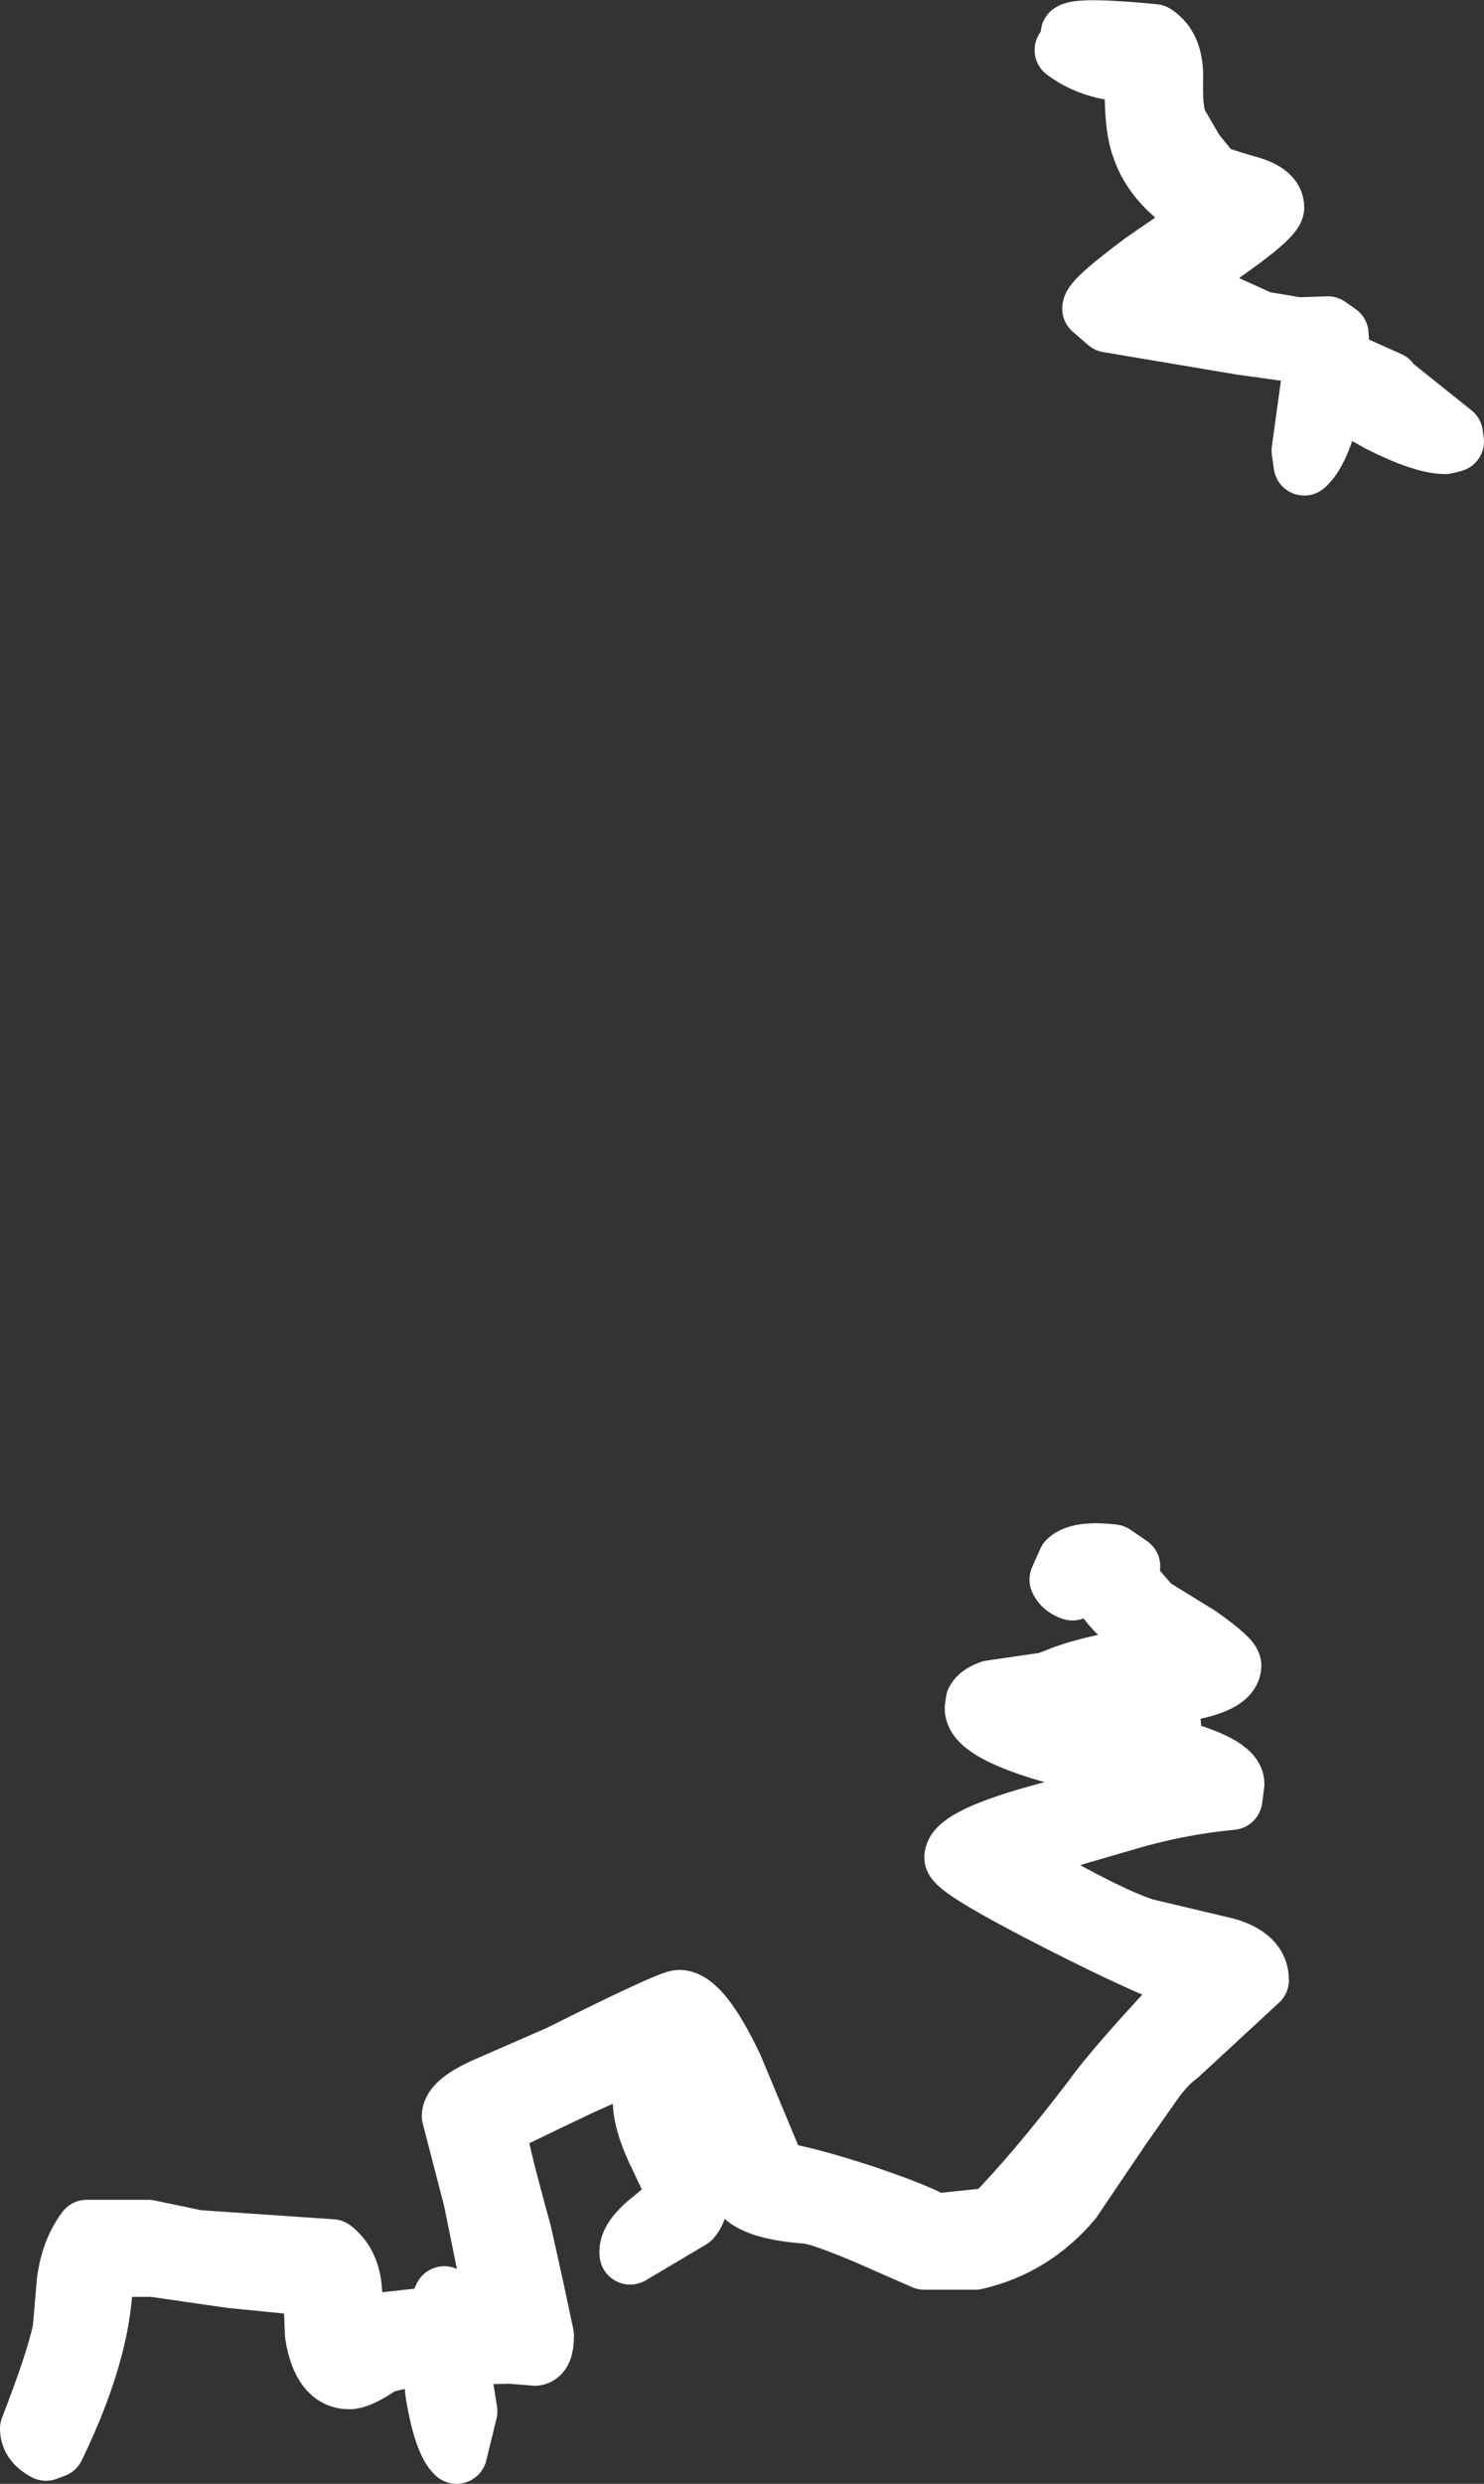 <?xml version="1.0" encoding="UTF-8" standalone="no"?>
<svg xmlns:xlink="http://www.w3.org/1999/xlink" height="121.55px" width="72.65px" xmlns="http://www.w3.org/2000/svg">
  <rect width="100%" height="100%" fill="#333333" stroke="none"/>
  <g transform="matrix(1.0, 0.0, 0.0, 1.0, -8.0, 58.75)">
    <path d="M64.5 -57.05 Q65.45 -56.45 65.4 -54.85 65.35 -53.0 65.75 -52.5 L66.45 -51.3 67.3 -50.25 Q67.6 -50.05 69.2 -49.6 70.35 -49.25 70.35 -48.6 70.35 -48.15 67.7 -46.3 L64.8 -44.3 64.75 -44.25 Q66.35 -44.4 68.1 -43.75 L69.75 -43.0 71.55 -42.7 73.0 -42.75 73.5 -42.4 73.55 -41.65 73.55 -41.05 74.1 -40.9 76.0 -40.05 76.1 -39.9 79.1 -37.5 79.15 -37.15 78.75 -37.05 Q77.7 -37.05 75.6 -38.1 L74.0 -39.0 Q73.55 -39.05 73.25 -39.25 L73.15 -38.95 Q72.6 -36.65 71.85 -36.0 L71.75 -36.7 72.4 -41.4 68.8 -41.9 62.25 -43.0 61.5 -43.65 Q61.5 -44.05 64.0 -45.9 L67.05 -48.0 67.15 -48.15 Q64.55 -49.55 63.9 -51.6 63.5 -52.7 63.6 -55.25 61.55 -55.25 60.15 -56.3 60.5 -56.6 60.45 -57.1 60.85 -57.4 64.5 -57.05 M68.25 22.75 Q68.25 23.55 66.2 23.95 L64.55 24.25 Q65.3 25.3 65.3 25.7 65.3 26.4 64.7 26.7 L65.0 26.75 Q68.4 27.6 68.4 28.55 L68.3 29.3 Q65.6 29.55 62.8 30.4 L58.5 31.65 58.1 31.75 Q57.7 31.9 57.6 32.0 57.95 32.65 60.55 34.05 62.9 35.3 64.05 35.65 L68.05 36.6 Q69.6 37.05 69.6 38.15 L65.65 41.8 Q64.95 42.3 64.15 43.5 L62.85 45.35 60.45 48.9 Q58.55 51.15 55.75 51.8 L53.25 51.8 50.4 50.55 Q48.15 49.6 47.5 49.55 44.8 49.35 44.25 48.45 L43.85 46.9 43.1 45.05 Q42.3 45.25 41.25 45.05 L41.15 45.15 41.8 46.55 42.25 48.0 Q42.25 49.3 41.8 49.8 L38.85 51.55 Q38.75 50.85 39.95 49.9 41.15 48.95 41.15 48.55 L40.35 46.85 Q39.5 45.15 39.5 44.05 39.5 43.55 40.25 43.25 L42.6 43.8 41.25 41.1 36.35 43.3 Q32.25 45.25 32.25 45.3 32.25 46.0 33.5 50.5 L34.1 53.2 34.6 55.55 Q34.6 56.45 34.2 56.5 L33.0 56.4 30.4 56.45 30.85 59.25 30.35 61.3 Q29.75 60.75 29.35 58.4 L29.15 56.5 Q27.0 56.65 26.45 57.05 25.55 57.65 25.1 57.65 23.8 57.65 23.45 55.5 L23.35 53.1 19.3 52.7 15.5 52.15 13.0 52.15 Q13.15 55.85 10.65 61.0 L10.25 61.15 Q9.5 60.75 9.5 60.1 10.8 56.75 11.1 55.25 L11.3 52.9 Q11.5 51.4 12.25 50.4 L15.25 50.4 17.65 50.9 24.25 51.35 Q25.1 52.0 25.2 53.3 L25.35 55.55 Q26.2 55.35 26.55 54.95 L29.3 54.65 29.75 53.65 Q30.1 54.05 30.25 54.6 L32.35 54.5 31.2 48.85 30.15 44.8 Q30.15 44.15 31.85 43.4 L35.4 41.85 Q40.8 39.15 41.25 39.15 42.3 39.15 43.85 42.4 L46.0 47.55 Q47.55 47.8 50.3 48.7 53.1 49.65 53.75 50.1 L56.6 49.8 Q58.75 47.6 61.5 44.0 62.75 42.25 66.55 38.25 64.65 37.7 59.75 35.2 54.75 32.65 54.75 32.15 54.75 31.3 58.3 30.25 L64.0 28.65 65.05 28.3 59.3 26.95 Q55.75 25.9 55.75 24.85 L55.8 24.5 Q55.95 24.2 56.5 24.0 L59.25 23.6 60.15 23.25 Q61.3 22.85 62.7 22.6 L63.0 22.5 63.05 22.55 65.45 22.2 63.1 20.45 Q62.15 19.65 61.75 18.65 L60.5 19.05 Q60.05 18.9 59.9 18.55 L60.3 17.65 Q60.85 17.15 62.5 17.35 L63.3 17.9 63.0 18.35 64.35 19.9 66.7 21.35 Q68.25 22.45 68.25 22.75 M59.75 25.1 L59.0 25.35 63.3 26.35 64.05 25.65 63.2 24.45 59.75 25.1" fill="#ffffff" fill-rule="evenodd" stroke="none"/>
    <path d="M64.5 -57.05 Q65.45 -56.45 65.4 -54.85 65.35 -53.0 65.75 -52.5 L66.45 -51.3 67.3 -50.25 Q67.6 -50.05 69.2 -49.6 70.35 -49.25 70.35 -48.6 70.35 -48.15 67.7 -46.3 L64.8 -44.3 64.75 -44.25 Q66.35 -44.4 68.1 -43.75 L69.75 -43.0 71.55 -42.7 73.0 -42.75 73.5 -42.4 73.55 -41.65 73.55 -41.05 74.1 -40.9 76.0 -40.05 76.1 -39.9 79.1 -37.5 79.15 -37.15 78.75 -37.05 Q77.7 -37.05 75.6 -38.1 L74.0 -39.0 Q73.55 -39.05 73.25 -39.25 L73.15 -38.95 Q72.6 -36.65 71.85 -36.0 L71.75 -36.7 72.4 -41.4 68.8 -41.9 62.25 -43.0 61.5 -43.65 Q61.5 -44.05 64.0 -45.9 L67.05 -48.0 67.15 -48.15 Q64.55 -49.55 63.9 -51.6 63.5 -52.7 63.6 -55.25 61.55 -55.25 60.15 -56.3 60.5 -56.6 60.45 -57.1 60.85 -57.4 64.5 -57.05 M68.25 22.75 Q68.25 23.55 66.2 23.95 L64.55 24.25 Q65.3 25.3 65.3 25.7 65.3 26.4 64.7 26.7 L65.0 26.75 Q68.4 27.6 68.4 28.55 L68.3 29.3 Q65.6 29.55 62.8 30.4 L58.5 31.65 58.1 31.75 Q57.7 31.9 57.6 32.0 57.95 32.65 60.55 34.05 62.9 35.3 64.05 35.65 L68.05 36.6 Q69.6 37.05 69.6 38.15 L65.65 41.8 Q64.95 42.3 64.15 43.5 L62.85 45.35 60.45 48.9 Q58.55 51.15 55.75 51.8 L53.25 51.8 50.4 50.55 Q48.15 49.6 47.5 49.55 44.8 49.35 44.25 48.45 L43.85 46.9 43.1 45.05 Q42.3 45.25 41.25 45.05 L41.15 45.15 41.8 46.55 42.25 48.0 Q42.25 49.3 41.8 49.8 L38.85 51.55 Q38.75 50.85 39.95 49.9 41.15 48.95 41.15 48.55 L40.35 46.85 Q39.5 45.15 39.5 44.05 39.5 43.55 40.25 43.25 L42.6 43.8 41.25 41.1 36.35 43.3 Q32.25 45.25 32.25 45.3 32.25 46.0 33.5 50.5 L34.1 53.2 34.6 55.55 Q34.6 56.45 34.2 56.5 L33.0 56.4 30.4 56.45 30.85 59.25 30.35 61.3 Q29.75 60.75 29.35 58.4 L29.15 56.5 Q27.0 56.65 26.45 57.05 25.55 57.65 25.1 57.65 23.8 57.65 23.45 55.5 L23.35 53.1 19.3 52.7 15.5 52.15 13.0 52.15 Q13.15 55.85 10.65 61.0 L10.25 61.15 Q9.5 60.75 9.5 60.1 10.8 56.75 11.1 55.25 L11.3 52.9 Q11.5 51.4 12.25 50.4 L15.25 50.4 17.65 50.9 24.25 51.35 Q25.1 52.0 25.2 53.3 L25.35 55.55 Q26.2 55.35 26.55 54.95 L29.3 54.65 29.75 53.65 Q30.1 54.05 30.25 54.6 L32.35 54.5 31.2 48.85 30.15 44.8 Q30.15 44.15 31.85 43.4 L35.4 41.85 Q40.8 39.15 41.25 39.15 42.3 39.15 43.85 42.4 L46.0 47.55 Q47.55 47.8 50.3 48.7 53.1 49.65 53.75 50.1 L56.6 49.8 Q58.75 47.6 61.5 44.0 62.75 42.25 66.55 38.25 64.65 37.7 59.75 35.2 54.75 32.65 54.75 32.15 54.75 31.3 58.3 30.25 L64.0 28.65 65.05 28.3 59.3 26.95 Q55.75 25.9 55.75 24.85 L55.8 24.5 Q55.95 24.2 56.5 24.0 L59.25 23.6 60.15 23.25 Q61.3 22.85 62.7 22.6 L63.0 22.5 63.05 22.55 65.45 22.2 63.1 20.45 Q62.15 19.65 61.75 18.65 L60.5 19.05 Q60.05 18.9 59.9 18.55 L60.3 17.65 Q60.85 17.15 62.5 17.35 L63.3 17.9 63.0 18.35 64.35 19.9 66.7 21.35 Q68.25 22.45 68.25 22.75 M59.75 25.1 L59.0 25.35 63.3 26.35 64.05 25.65 63.2 24.45 59.75 25.1" fill="none" stroke="#ffffff" stroke-linecap="round" stroke-linejoin="round" stroke-width="3.0"/>
  </g>
</svg>
